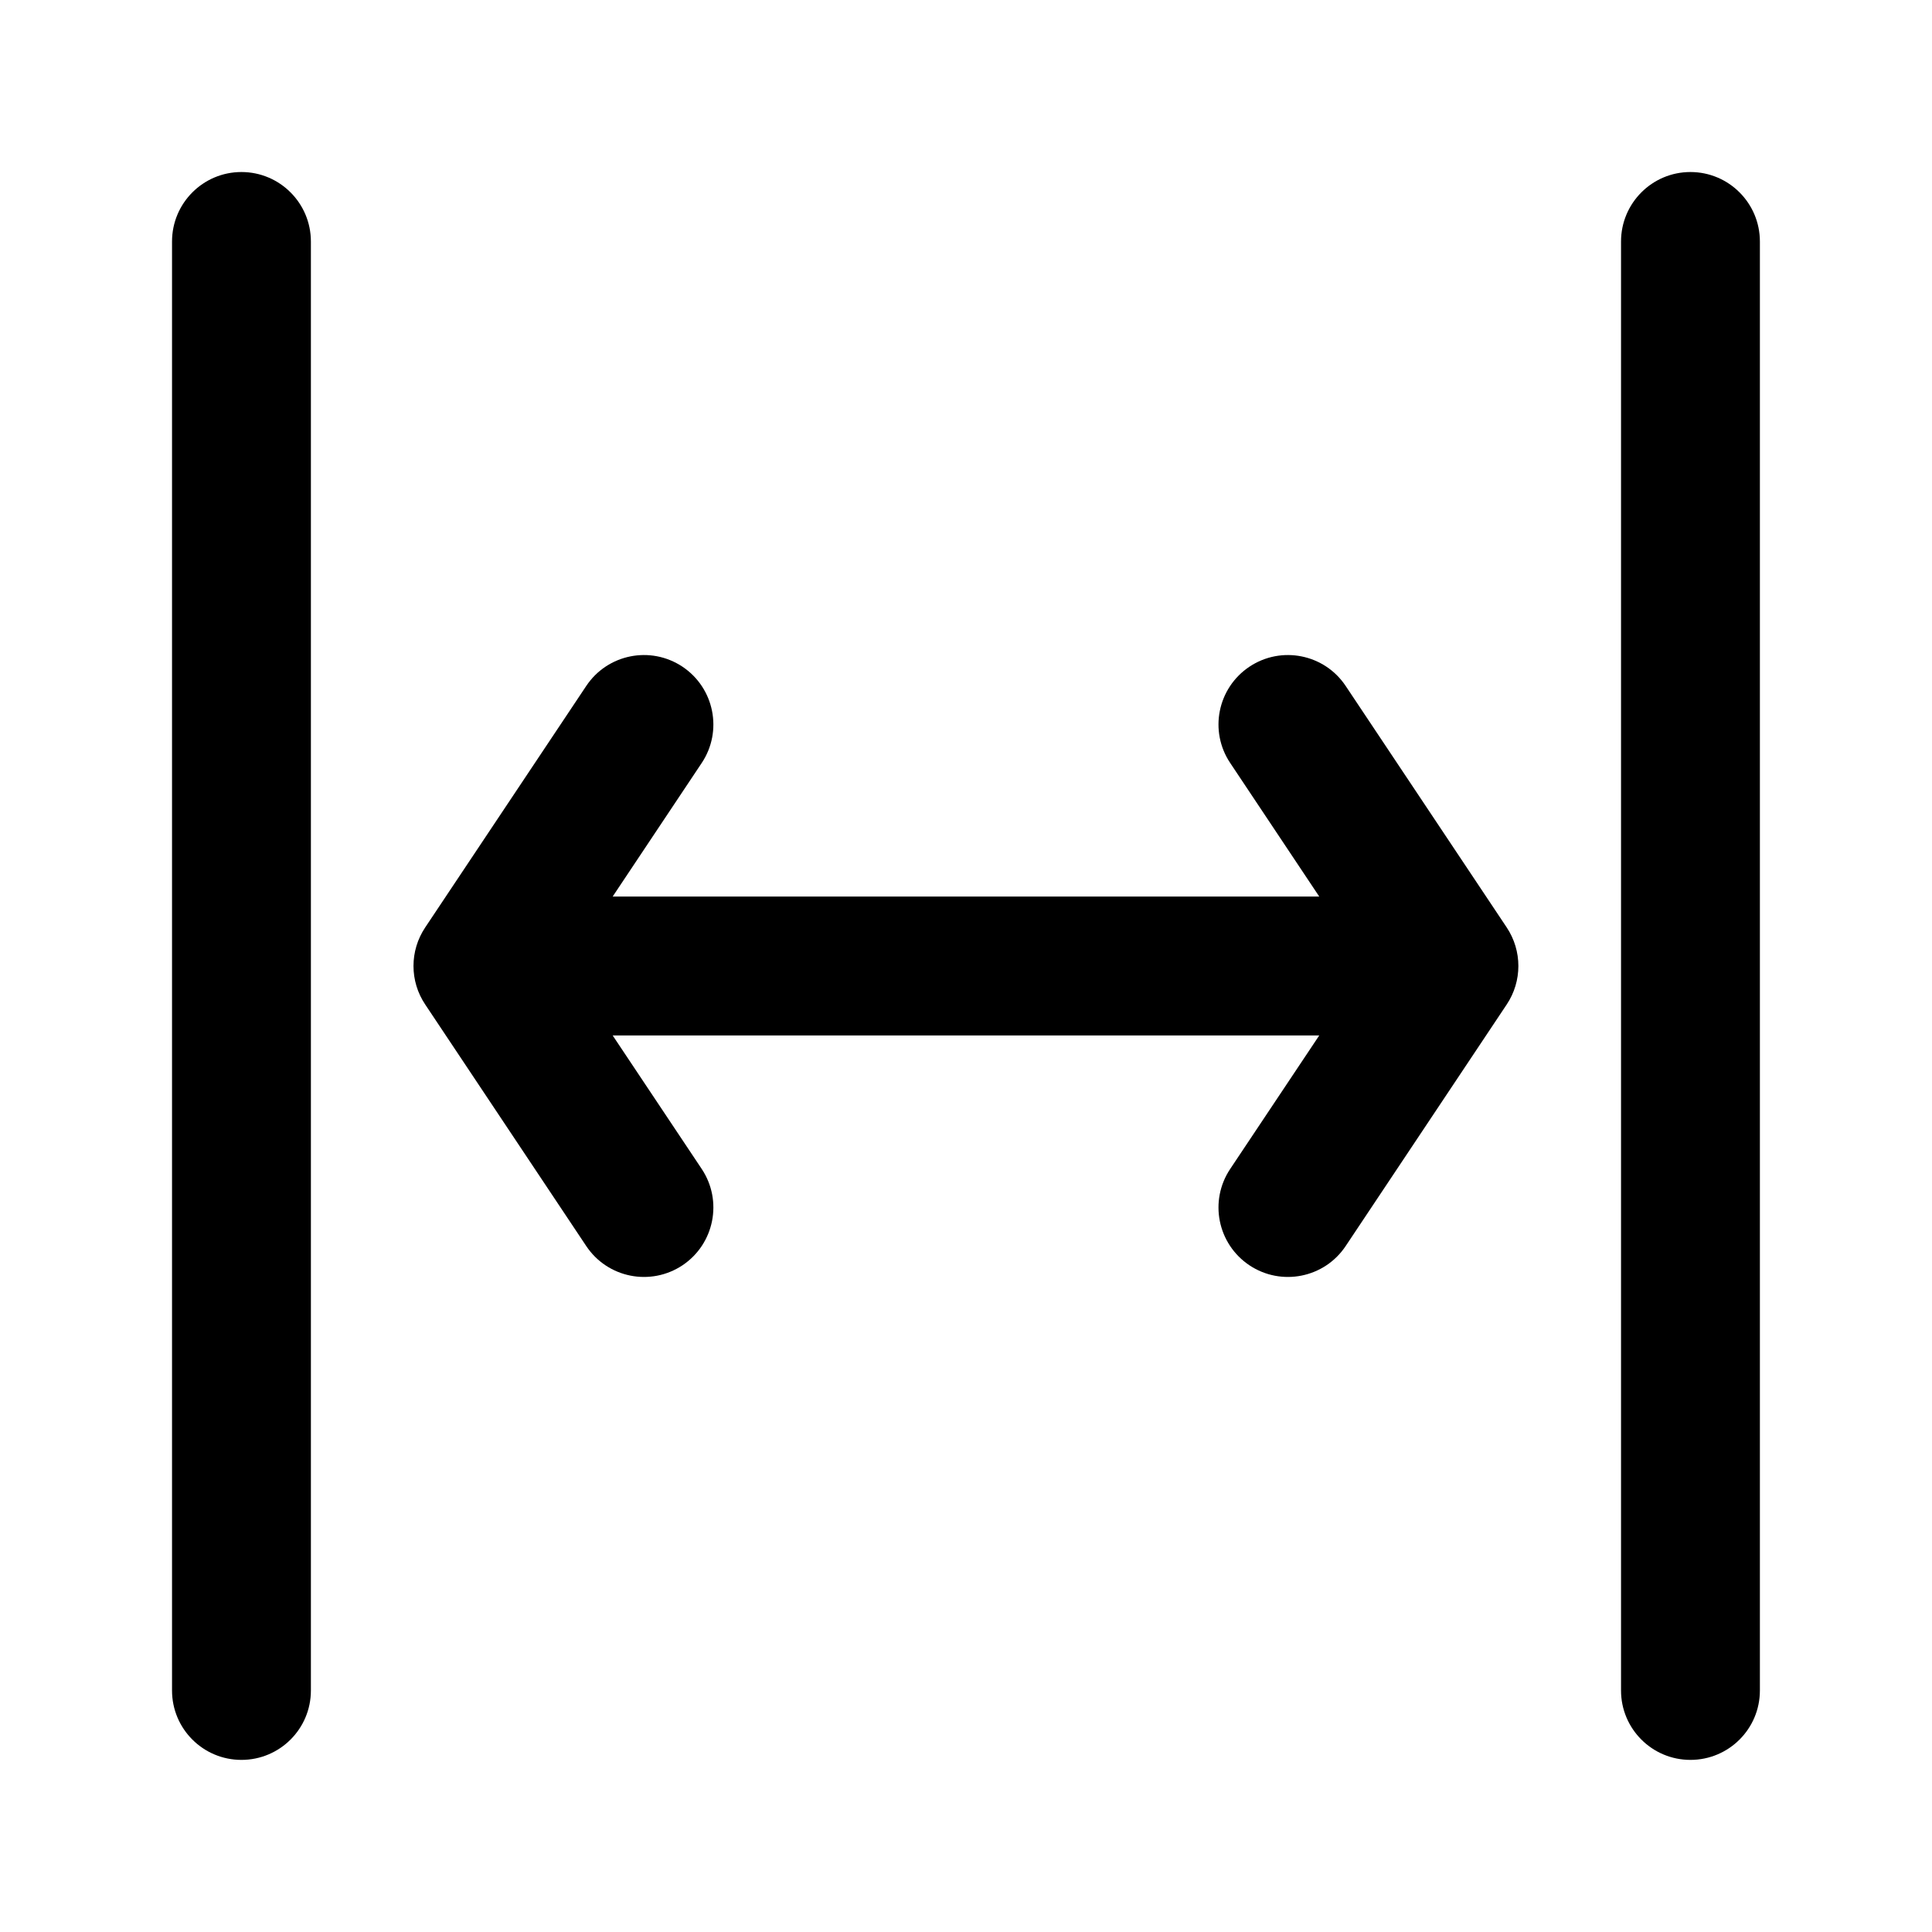 <svg width="24" height="24" viewBox="0 0 24 24" fill="currentColor" xmlns="http://www.w3.org/2000/svg">
<path fill-rule="evenodd" clip-rule="evenodd" d="M2.999 2.137C3.476 2.137 3.862 2.524 3.862 3V21C3.862 21.476 3.476 21.862 2.999 21.862C2.523 21.862 2.137 21.476 2.137 21V3C2.137 2.524 2.523 2.137 2.999 2.137ZM20.999 2.137C21.476 2.137 21.862 2.524 21.862 3V21C21.862 21.476 21.476 21.862 20.999 21.862C20.523 21.862 20.137 21.476 20.137 21V3C20.137 2.524 20.523 2.137 20.999 2.137ZM8.478 8.282C8.874 8.547 8.981 9.082 8.717 9.478L7.611 11.137H16.388L15.282 9.478C15.017 9.082 15.124 8.547 15.521 8.282C15.917 8.018 16.453 8.125 16.717 8.522L18.717 11.521C18.91 11.811 18.91 12.189 18.717 12.478L16.717 15.478C16.453 15.875 15.917 15.982 15.521 15.718C15.124 15.453 15.017 14.918 15.282 14.521L16.388 12.863H7.611L8.717 14.521C8.981 14.918 8.874 15.453 8.478 15.718C8.081 15.982 7.546 15.875 7.282 15.478L5.282 12.478C5.088 12.189 5.088 11.811 5.282 11.521L7.282 8.522C7.546 8.125 8.081 8.018 8.478 8.282Z"/>
</svg>
